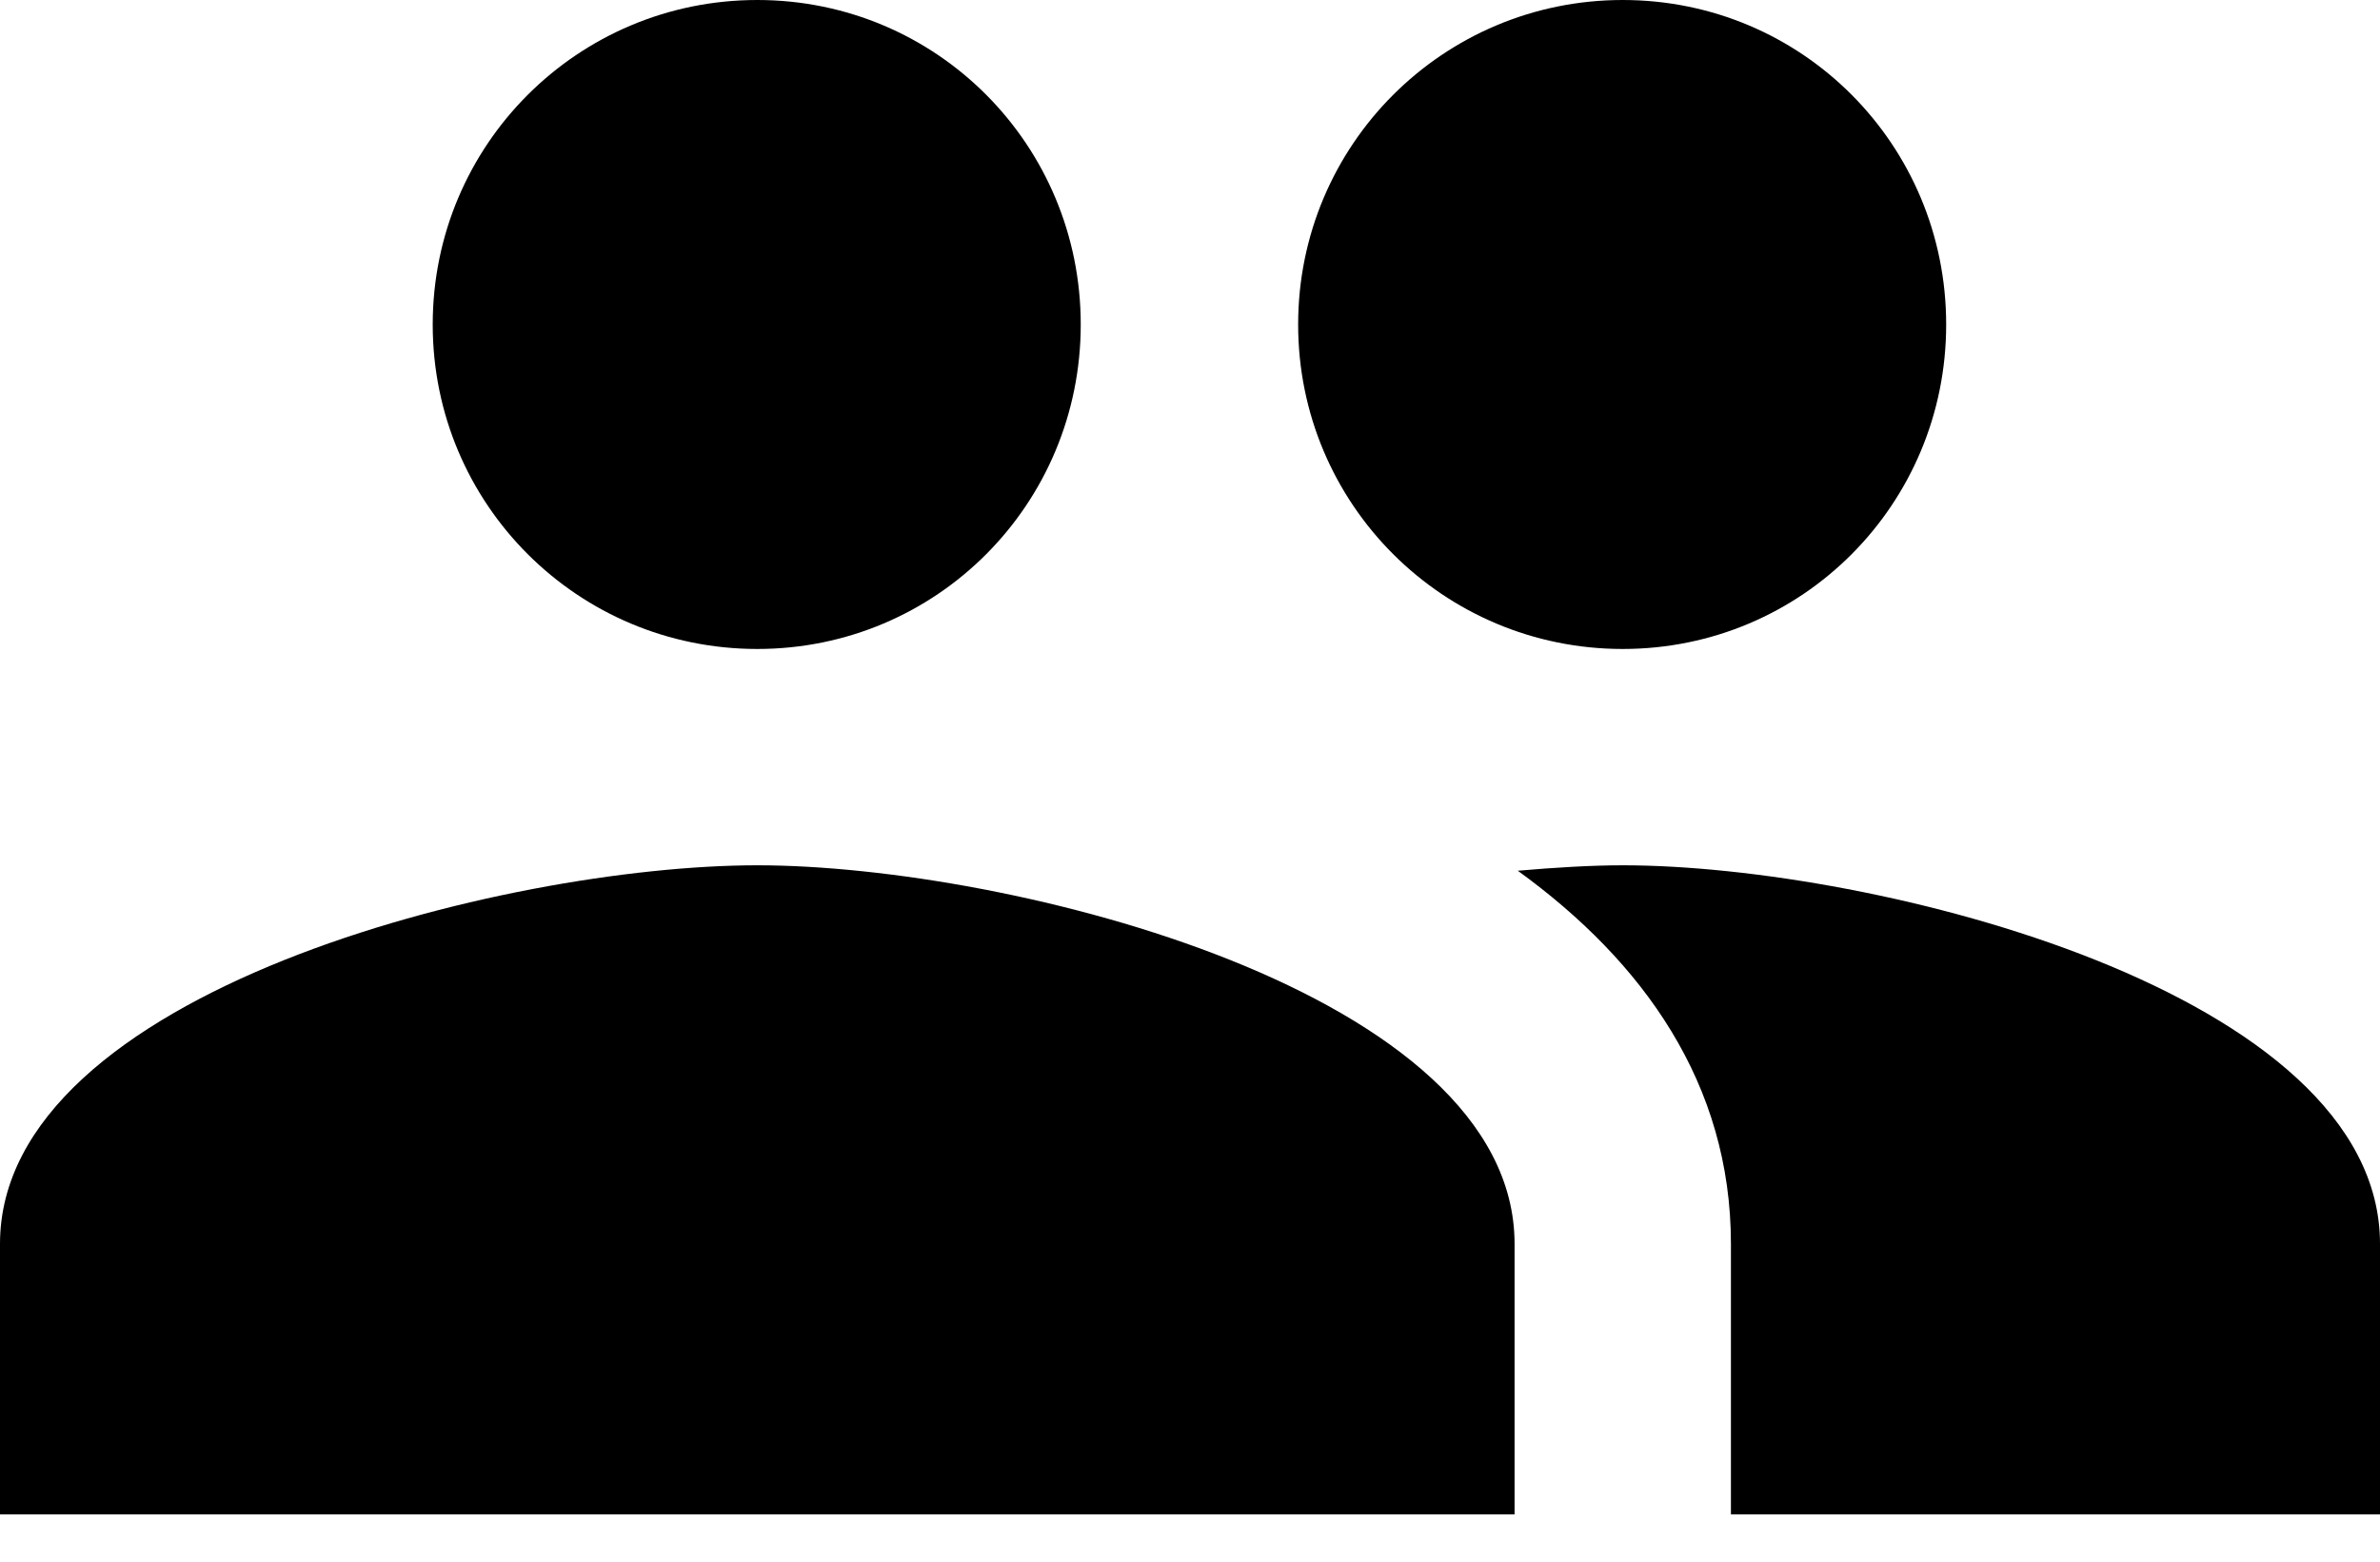 <svg width="32" height="21" viewBox="0 0 32 21" fill="none" xmlns="http://www.w3.org/2000/svg">
<path d="M21.818 8.727C24.233 8.727 26.167 6.778 26.167 4.364C26.167 1.949 24.233 0 21.818 0C19.404 0 17.454 1.949 17.454 4.364C17.454 6.778 19.404 8.727 21.818 8.727ZM10.182 8.727C12.596 8.727 14.531 6.778 14.531 4.364C14.531 1.949 12.596 0 10.182 0C7.767 0 5.818 1.949 5.818 4.364C5.818 6.778 7.767 8.727 10.182 8.727ZM10.182 11.636C6.793 11.636 0 13.338 0 16.727V20.364H20.364V16.727C20.364 13.338 13.571 11.636 10.182 11.636ZM21.818 11.636C21.396 11.636 20.916 11.665 20.407 11.709C22.095 12.931 23.273 14.575 23.273 16.727V20.364H32V16.727C32 13.338 25.207 11.636 21.818 11.636Z" fill="currentColor"/>
</svg>
